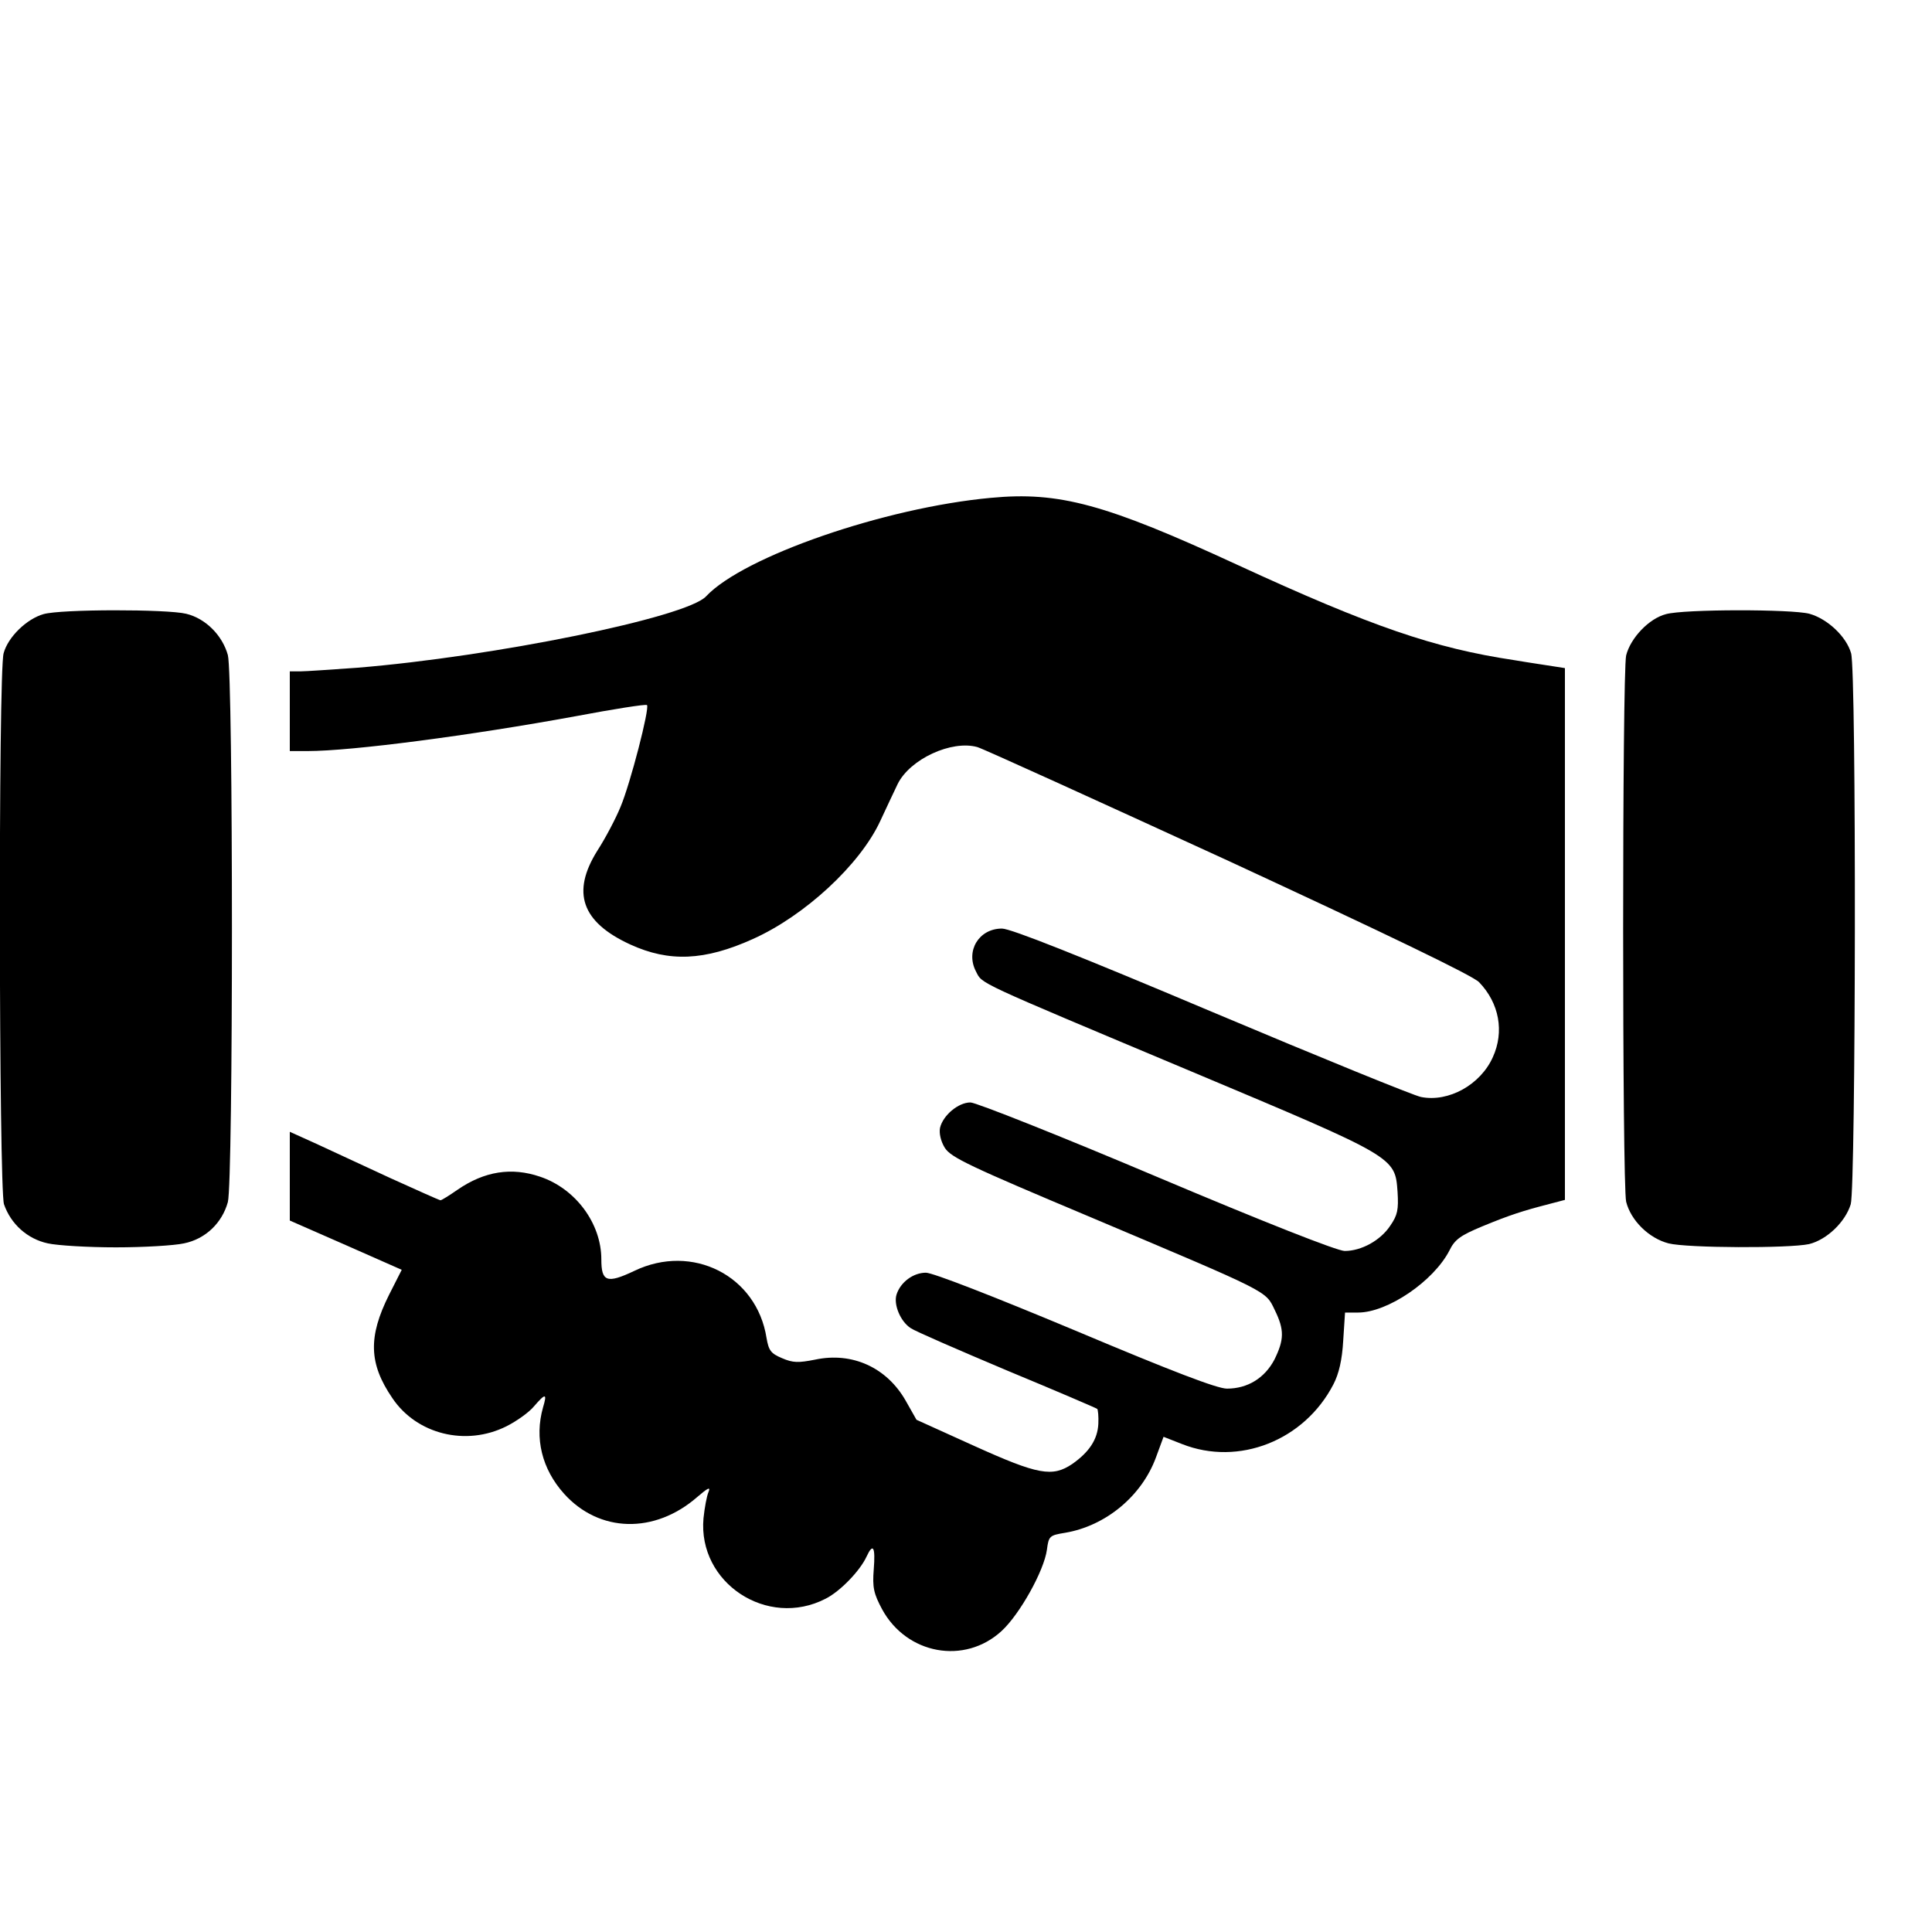 <?xml version="1.0" standalone="no"?>
<!DOCTYPE svg PUBLIC "-//W3C//DTD SVG 20010904//EN"
 "http://www.w3.org/TR/2001/REC-SVG-20010904/DTD/svg10.dtd">
<svg version="1.0" xmlns="http://www.w3.org/2000/svg"
 width="16pt" height="16pt" viewBox="0 0 16 16"
 preserveAspectRatio="xMidYMid meet">
<g transform="translate(0,16) scale(0.003,-0.003)"
fill="#000000" stroke="none">
<path d="M2735 3959 c-293 -27 -683 -162 -786 -272 -54 -58 -584 -166 -963
-197 -71 -5 -142 -10 -157 -10 l-29 0 0 -110 0 -110 49 0 c122 0 450 43 739
96 106 20 195 34 198 31 8 -8 -46 -217 -73 -281 -13 -32 -42 -87 -64 -121 -72
-115 -44 -197 91 -259 107 -49 205 -45 338 15 143 64 296 205 352 326 17 37
39 83 48 102 34 69 149 122 220 102 17 -5 329 -147 695 -315 434 -201 673
-316 690 -334 56 -58 70 -137 38 -207 -34 -76 -122 -125 -198 -110 -18 3 -278
109 -577 235 -367 155 -556 230 -580 230 -64 0 -101 -62 -72 -118 19 -36 -11
-22 596 -277 564 -237 561 -235 568 -332 3 -49 0 -64 -20 -93 -27 -41 -80 -70
-126 -70 -20 0 -221 79 -519 205 -267 113 -499 205 -514 205 -34 0 -76 -36
-84 -70 -3 -15 2 -37 13 -55 17 -27 68 -51 408 -194 492 -208 477 -200 503
-254 27 -55 26 -82 -1 -137 -27 -51 -74 -80 -131 -80 -27 0 -152 48 -418 160
-227 95 -394 160 -413 160 -35 0 -70 -26 -81 -60 -9 -28 11 -75 39 -93 11 -8
131 -60 266 -117 135 -56 247 -104 249 -106 2 -2 4 -21 3 -41 -2 -43 -25 -78
-72 -111 -55 -37 -94 -30 -271 50 l-159 72 -30 53 c-52 91 -147 135 -250 113
-46 -9 -61 -9 -91 4 -31 13 -37 21 -43 56 -27 172 -205 262 -365 185 -76 -36
-91 -30 -91 32 0 99 -71 195 -169 228 -79 27 -154 15 -228 -36 -23 -16 -44
-29 -47 -29 -3 0 -65 28 -138 61 -73 34 -166 77 -205 95 l-73 33 0 -122 0
-123 155 -68 154 -68 -35 -69 c-58 -116 -56 -190 9 -285 67 -100 203 -134 315
-78 28 14 63 39 76 55 32 37 37 37 25 -3 -24 -85 -3 -170 58 -238 97 -108 250
-112 368 -9 29 25 37 29 31 14 -5 -11 -11 -44 -14 -73 -16 -178 176 -305 337
-222 40 20 95 77 113 116 18 39 25 28 20 -35 -4 -50 0 -67 23 -110 68 -125
228 -154 330 -60 50 46 117 166 125 224 5 38 7 40 50 47 113 19 212 102 251
208 l21 57 51 -20 c157 -62 338 10 418 165 15 29 24 67 27 121 l5 77 36 0 c81
0 208 86 252 171 15 31 31 42 91 67 75 31 112 43 186 62 l42 11 0 734 0 734
-32 5 c-18 3 -67 10 -108 17 -220 33 -393 92 -764 263 -364 168 -492 203 -681
185z"/>
<path d="M120 3638 c-46 -13 -98 -63 -110 -108 -15 -52 -13 -1477 1 -1521 19
-55 65 -96 121 -108 27 -6 112 -11 188 -11 76 0 161 5 188 11 59 12 105 56
121 114 15 56 15 1454 0 1510 -15 54 -61 101 -115 114 -53 13 -346 13 -394 -1z"/>
<path d="M4599 3638 c-47 -12 -98 -66 -110 -114 -11 -51 -11 -1457 0 -1508 13
-52 63 -101 117 -115 51 -13 333 -14 388 -2 49 12 100 61 115 110 14 49 16
1469 1 1521 -13 46 -65 95 -115 109 -49 13 -346 13 -396 -1z"/>
</g>
</svg>
